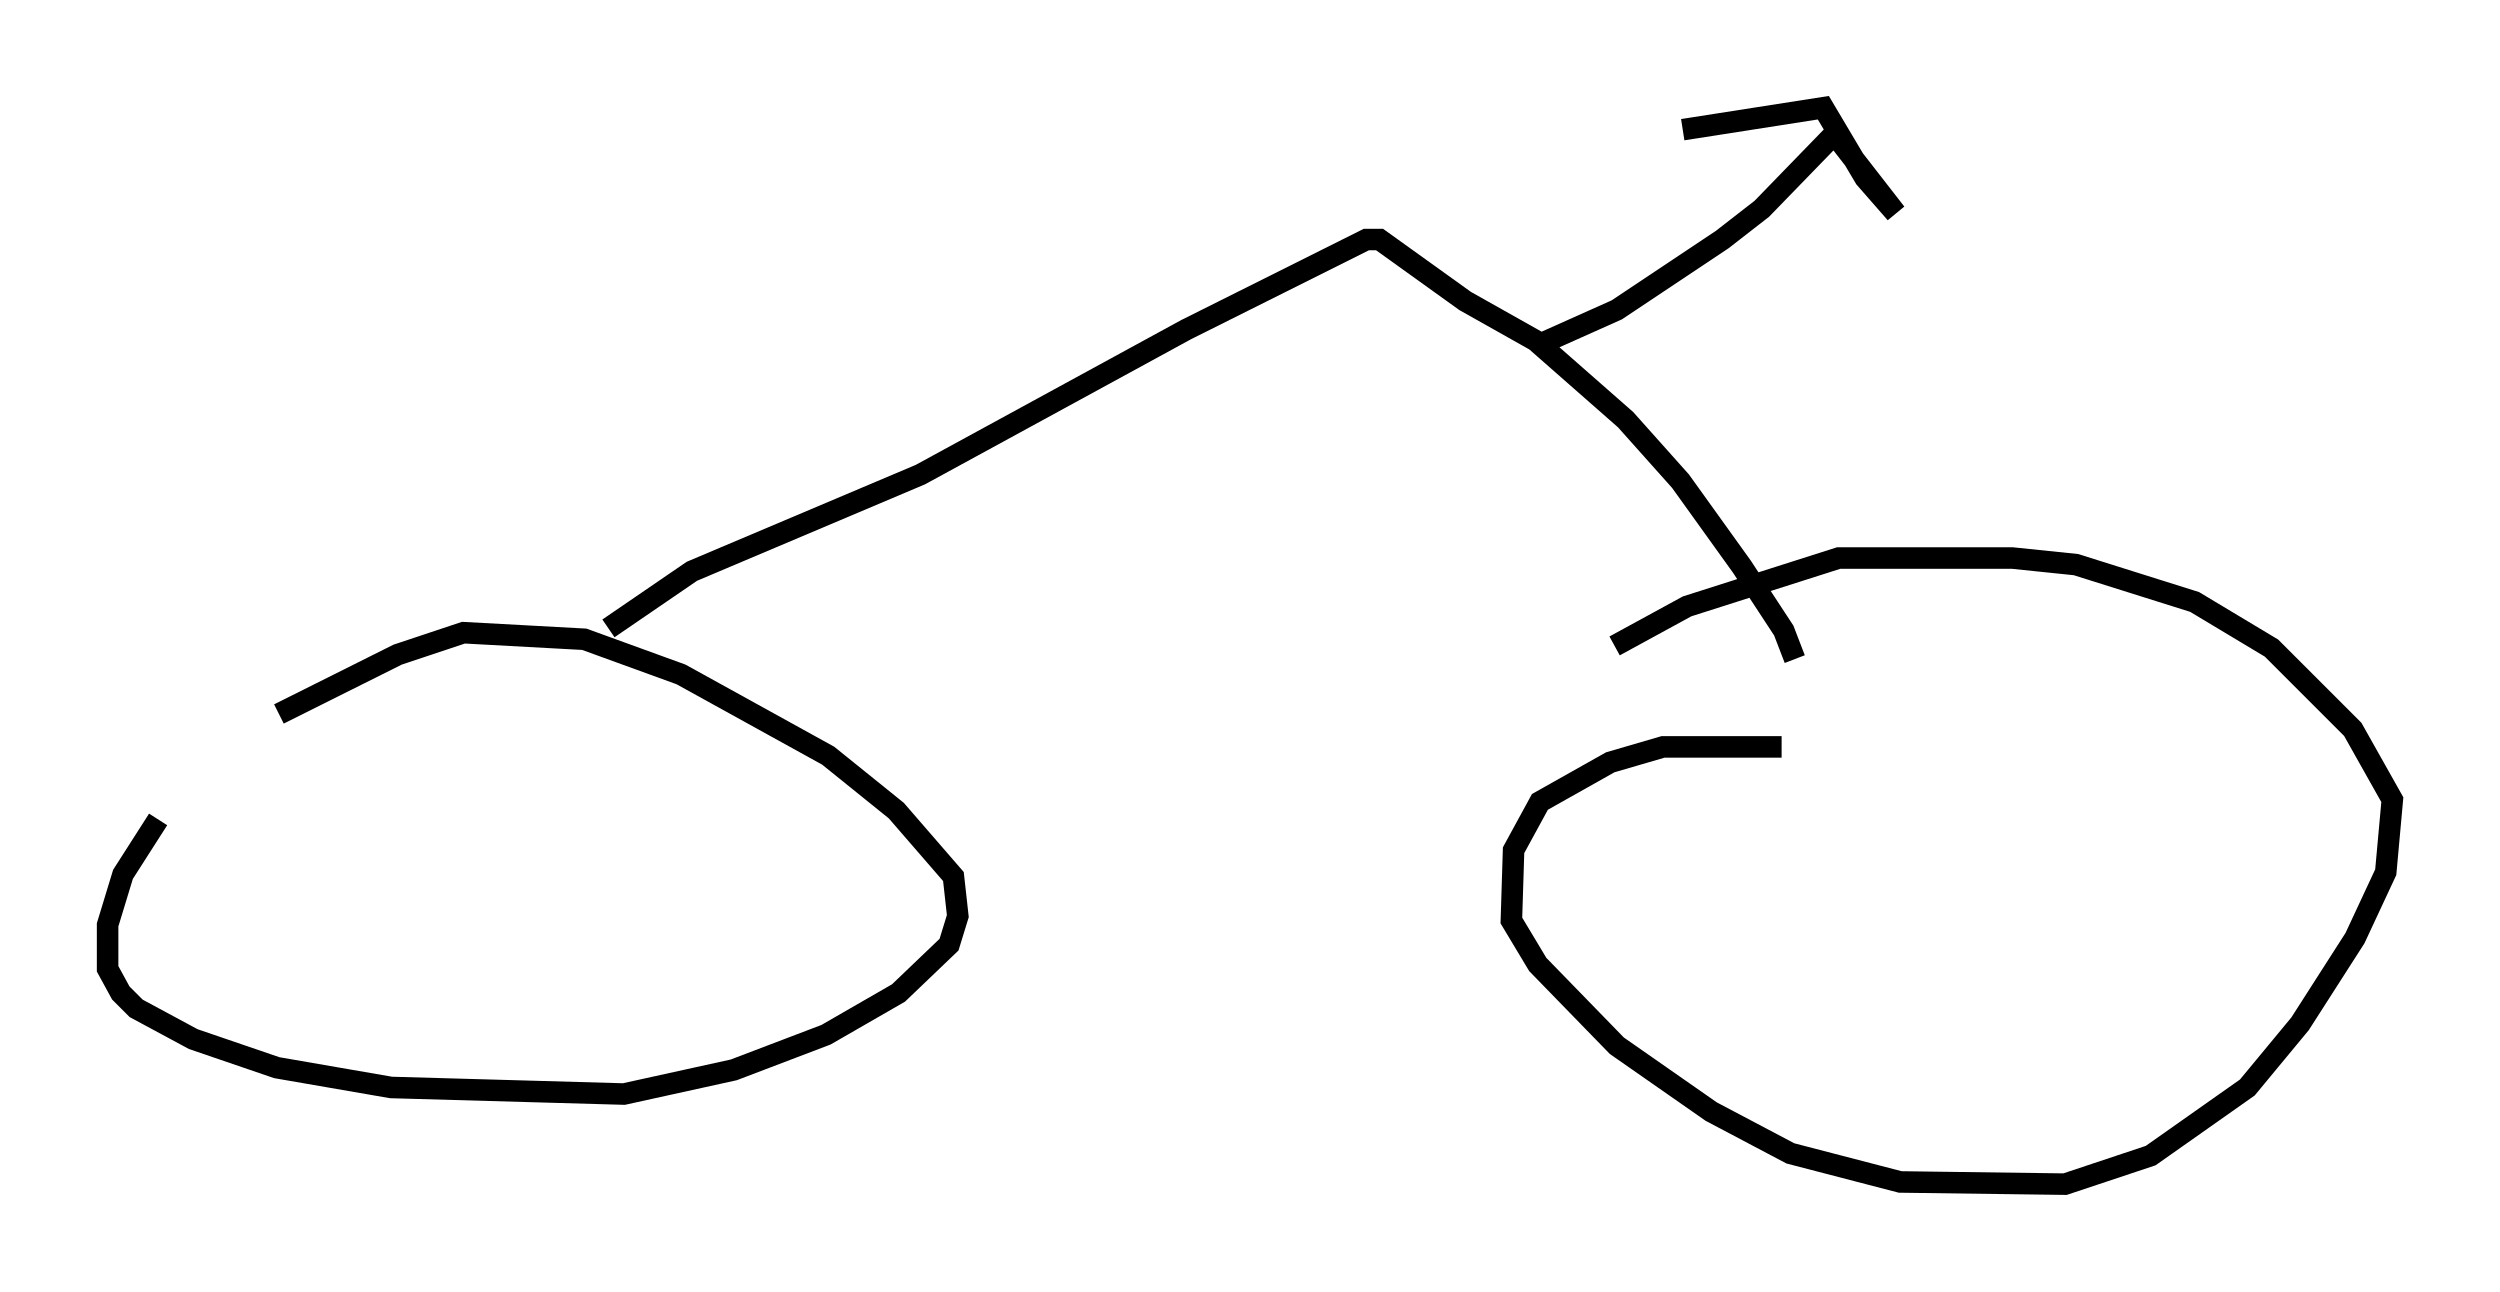 <?xml version="1.0" encoding="utf-8" ?>
<svg baseProfile="full" height="60.021" version="1.1" width="116.168" xmlns="http://www.w3.org/2000/svg" xmlns:ev="http://www.w3.org/2001/xml-events" xmlns:xlink="http://www.w3.org/1999/xlink"><defs /><rect fill="white" height="60.021" width="116.168" x="0" y="0" /><path d="M12.35, 33.584 m-5.002, 4.492 l-1.633, 2.552 -0.715, 2.348 l0.0, 2.042 0.613, 1.123 l0.715, 0.715 2.654, 1.429 l3.879, 1.327 5.308, 0.919 l10.821, 0.306 5.104, -1.123 l4.288, -1.633 3.369, -1.94 l2.348, -2.246 0.408, -1.327 l-0.204, -1.838 -2.654, -3.063 l-3.165, -2.552 -6.84, -3.777 l-4.492, -1.633 -5.615, -0.306 l-3.063, 1.021 -5.513, 2.756 m69.826, 1.531 l-5.513, 0.0 -2.45, 0.715 l-3.267, 1.838 -1.225, 2.246 l-0.102, 3.267 1.225, 2.042 l3.675, 3.777 4.39, 3.063 l3.675, 1.94 5.104, 1.327 l7.656, 0.102 3.981, -1.327 l4.492, -3.165 2.45, -2.96 l2.552, -3.981 1.429, -3.063 l0.306, -3.369 -1.838, -3.267 l-3.777, -3.777 -3.573, -2.144 l-5.513, -1.735 -2.96, -0.306 l-8.065, 0.0 -7.044, 2.246 l-3.369, 1.838 m8.371, 0.613 l-0.51, -1.327 -1.94, -2.96 l-2.858, -3.981 -2.552, -2.858 l-4.185, -3.675 -3.267, -1.838 l-3.981, -2.858 -0.613, 0.0 l-8.371, 4.185 -12.352, 6.738 l-10.617, 4.492 -3.879, 2.654 m42.978, -13.067 l3.879, -1.735 4.9, -3.267 l1.838, -1.429 3.369, -3.471 l2.858, 3.675 -1.429, -1.633 l-1.94, -3.267 -6.533, 1.021 " fill="none" stroke="black" stroke-width="1" /></svg>